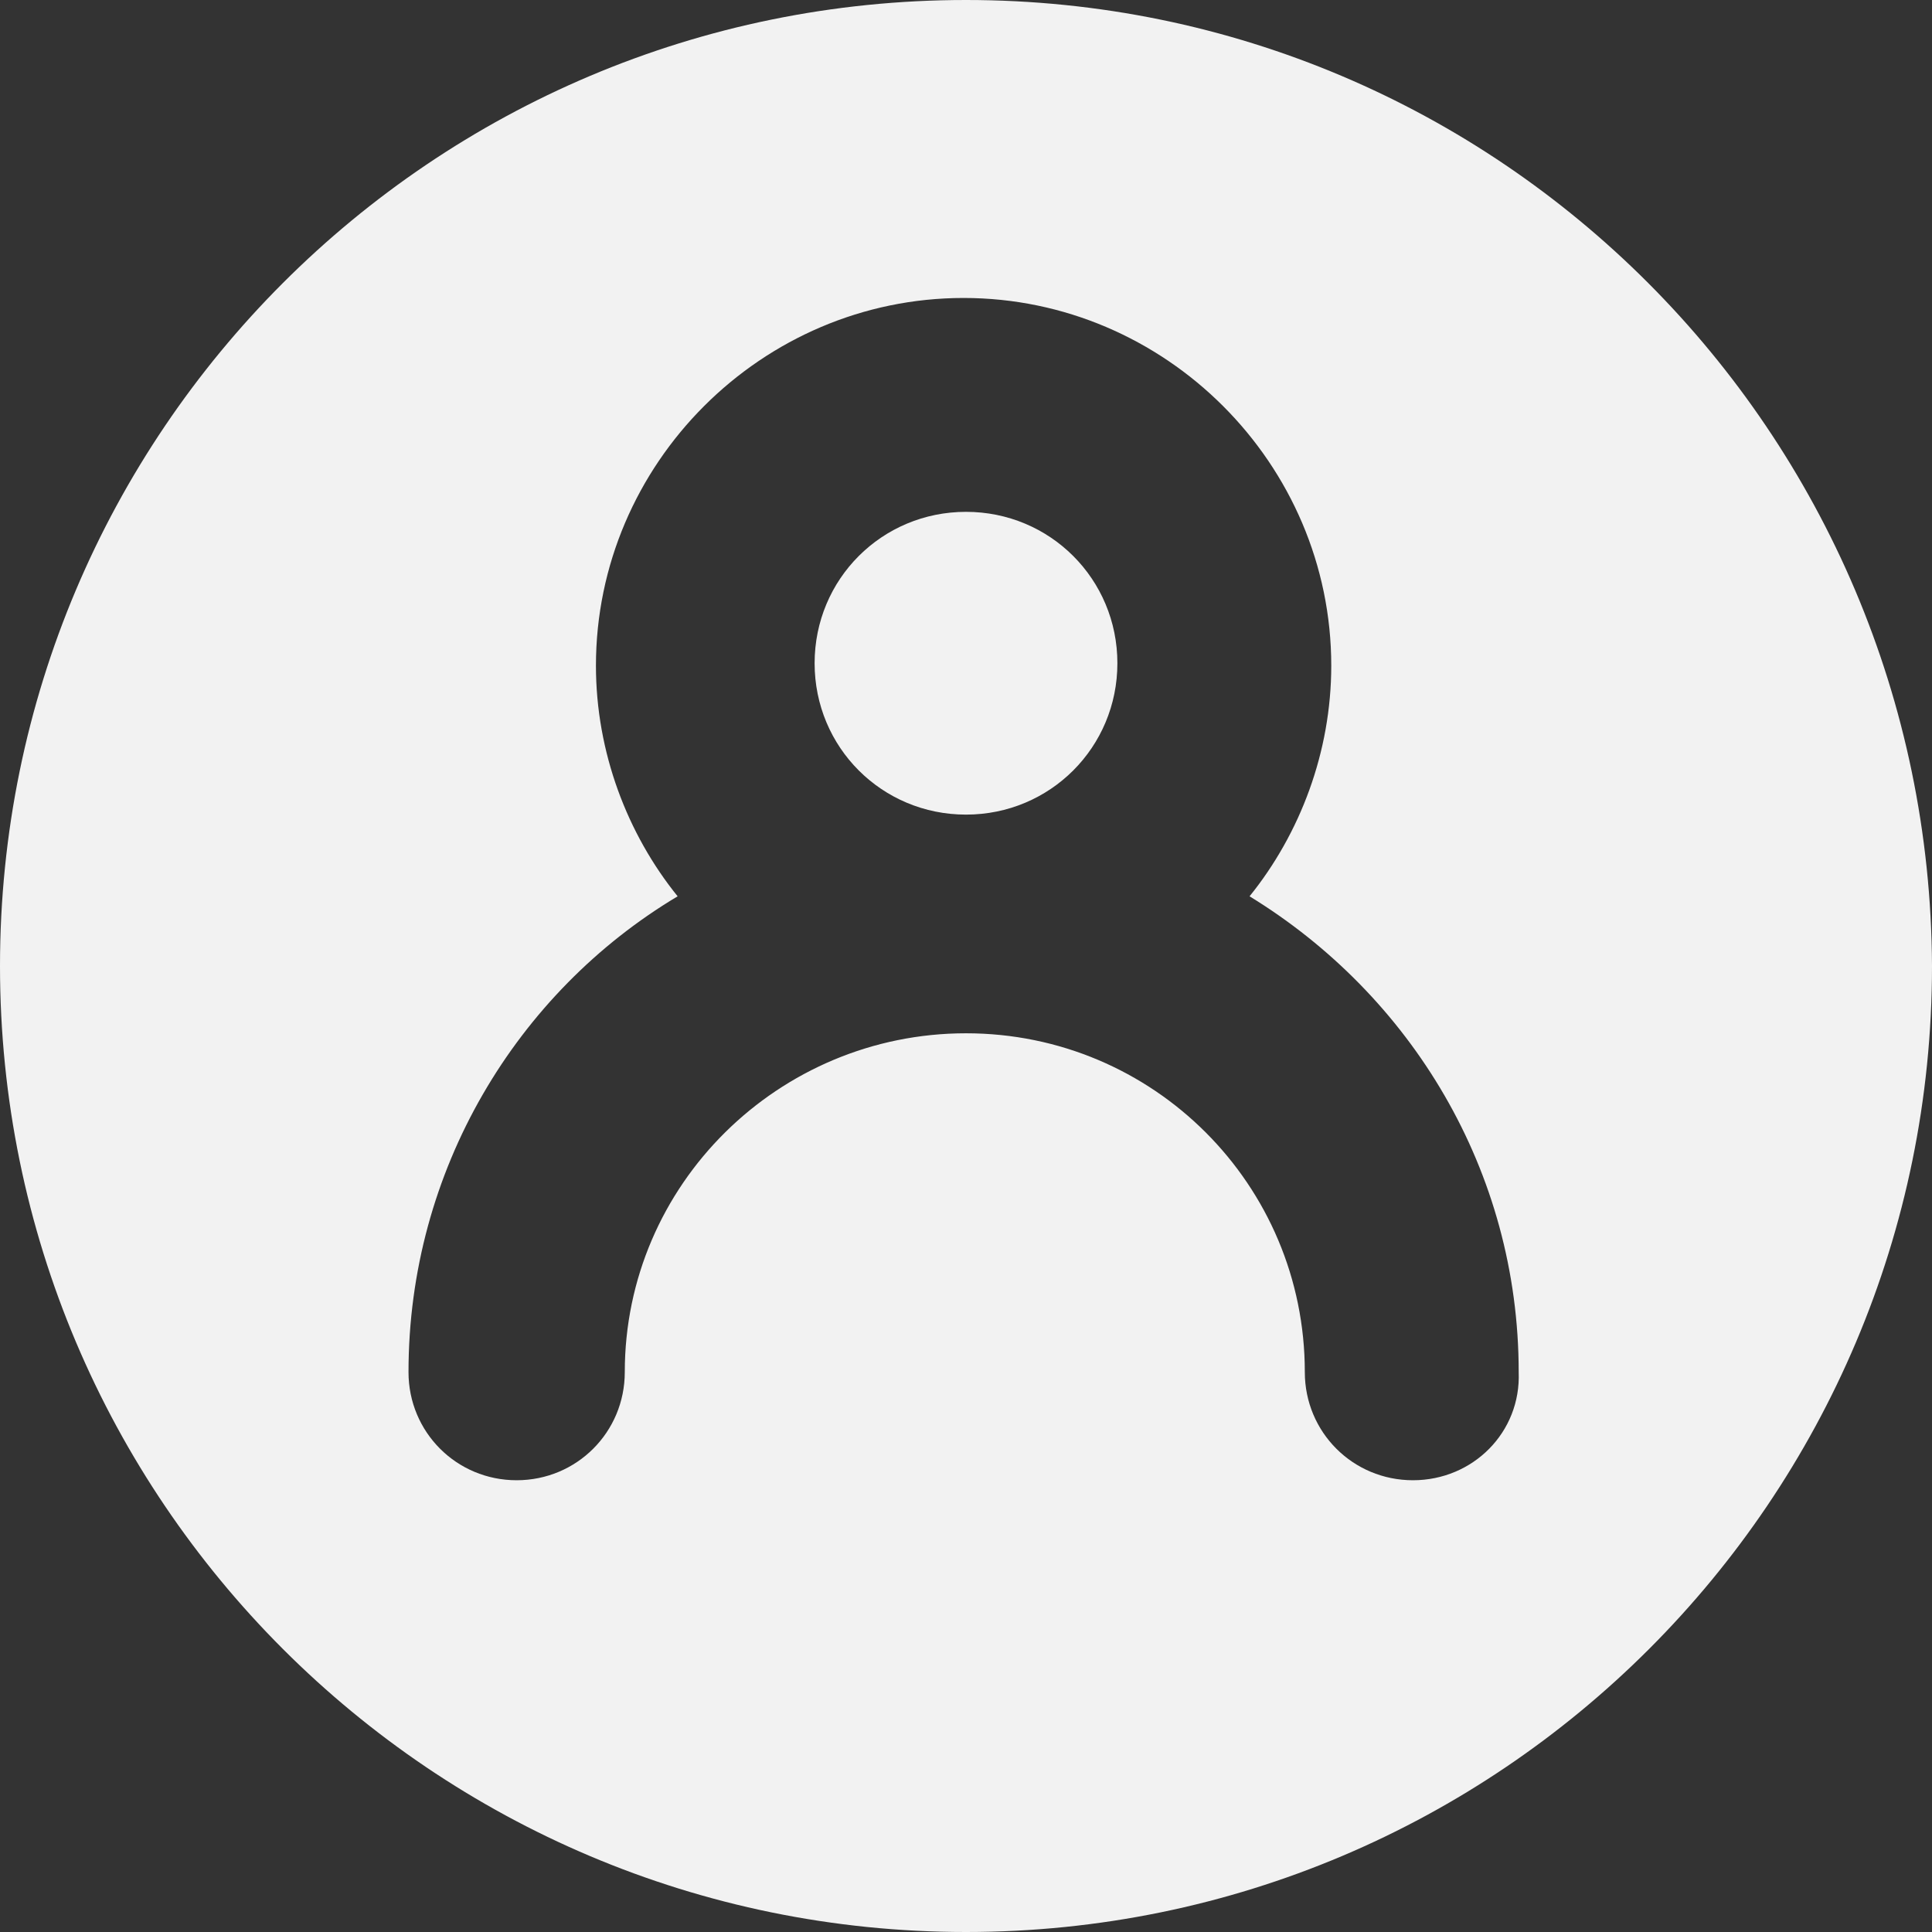 <svg width="70" height="70" viewBox="0 0 70 70" fill="none" xmlns="http://www.w3.org/2000/svg">
<rect x="0" y="0" width="70" height="70" fill="#333333" stroke="none"/>
<path d="M35 0C15.672 0 0 15.672 0 35C0 54.328 15.672 70 35 70C54.328 70 70 54.328 70 35C69.913 15.672 54.328 0 35 0ZM51.194 53.632C49.017 53.632 47.276 51.891 47.276 49.714C47.276 42.923 41.791 37.438 35 37.438C28.209 37.438 22.637 42.923 22.637 49.714C22.637 51.891 20.895 53.632 18.719 53.632C16.542 53.632 14.801 51.891 14.801 49.714C14.801 42.401 18.719 35.958 24.552 32.475C22.724 30.211 21.592 27.251 21.592 24.117C21.592 16.803 27.599 10.796 34.913 10.796C42.226 10.796 48.234 16.803 48.234 24.117C48.234 27.251 47.102 30.211 45.274 32.475C51.107 36.045 55.025 42.401 55.025 49.714C55.112 51.891 53.371 53.632 51.194 53.632Z" fill="#F2F2F2"/>
<path d="M35 18.545C31.953 18.545 29.515 20.983 29.515 24.03C29.515 27.077 31.953 29.515 35 29.515C38.047 29.515 40.485 27.077 40.485 24.03C40.485 20.983 38.047 18.545 35 18.545Z" fill="#F2F2F2"/>
</svg>
